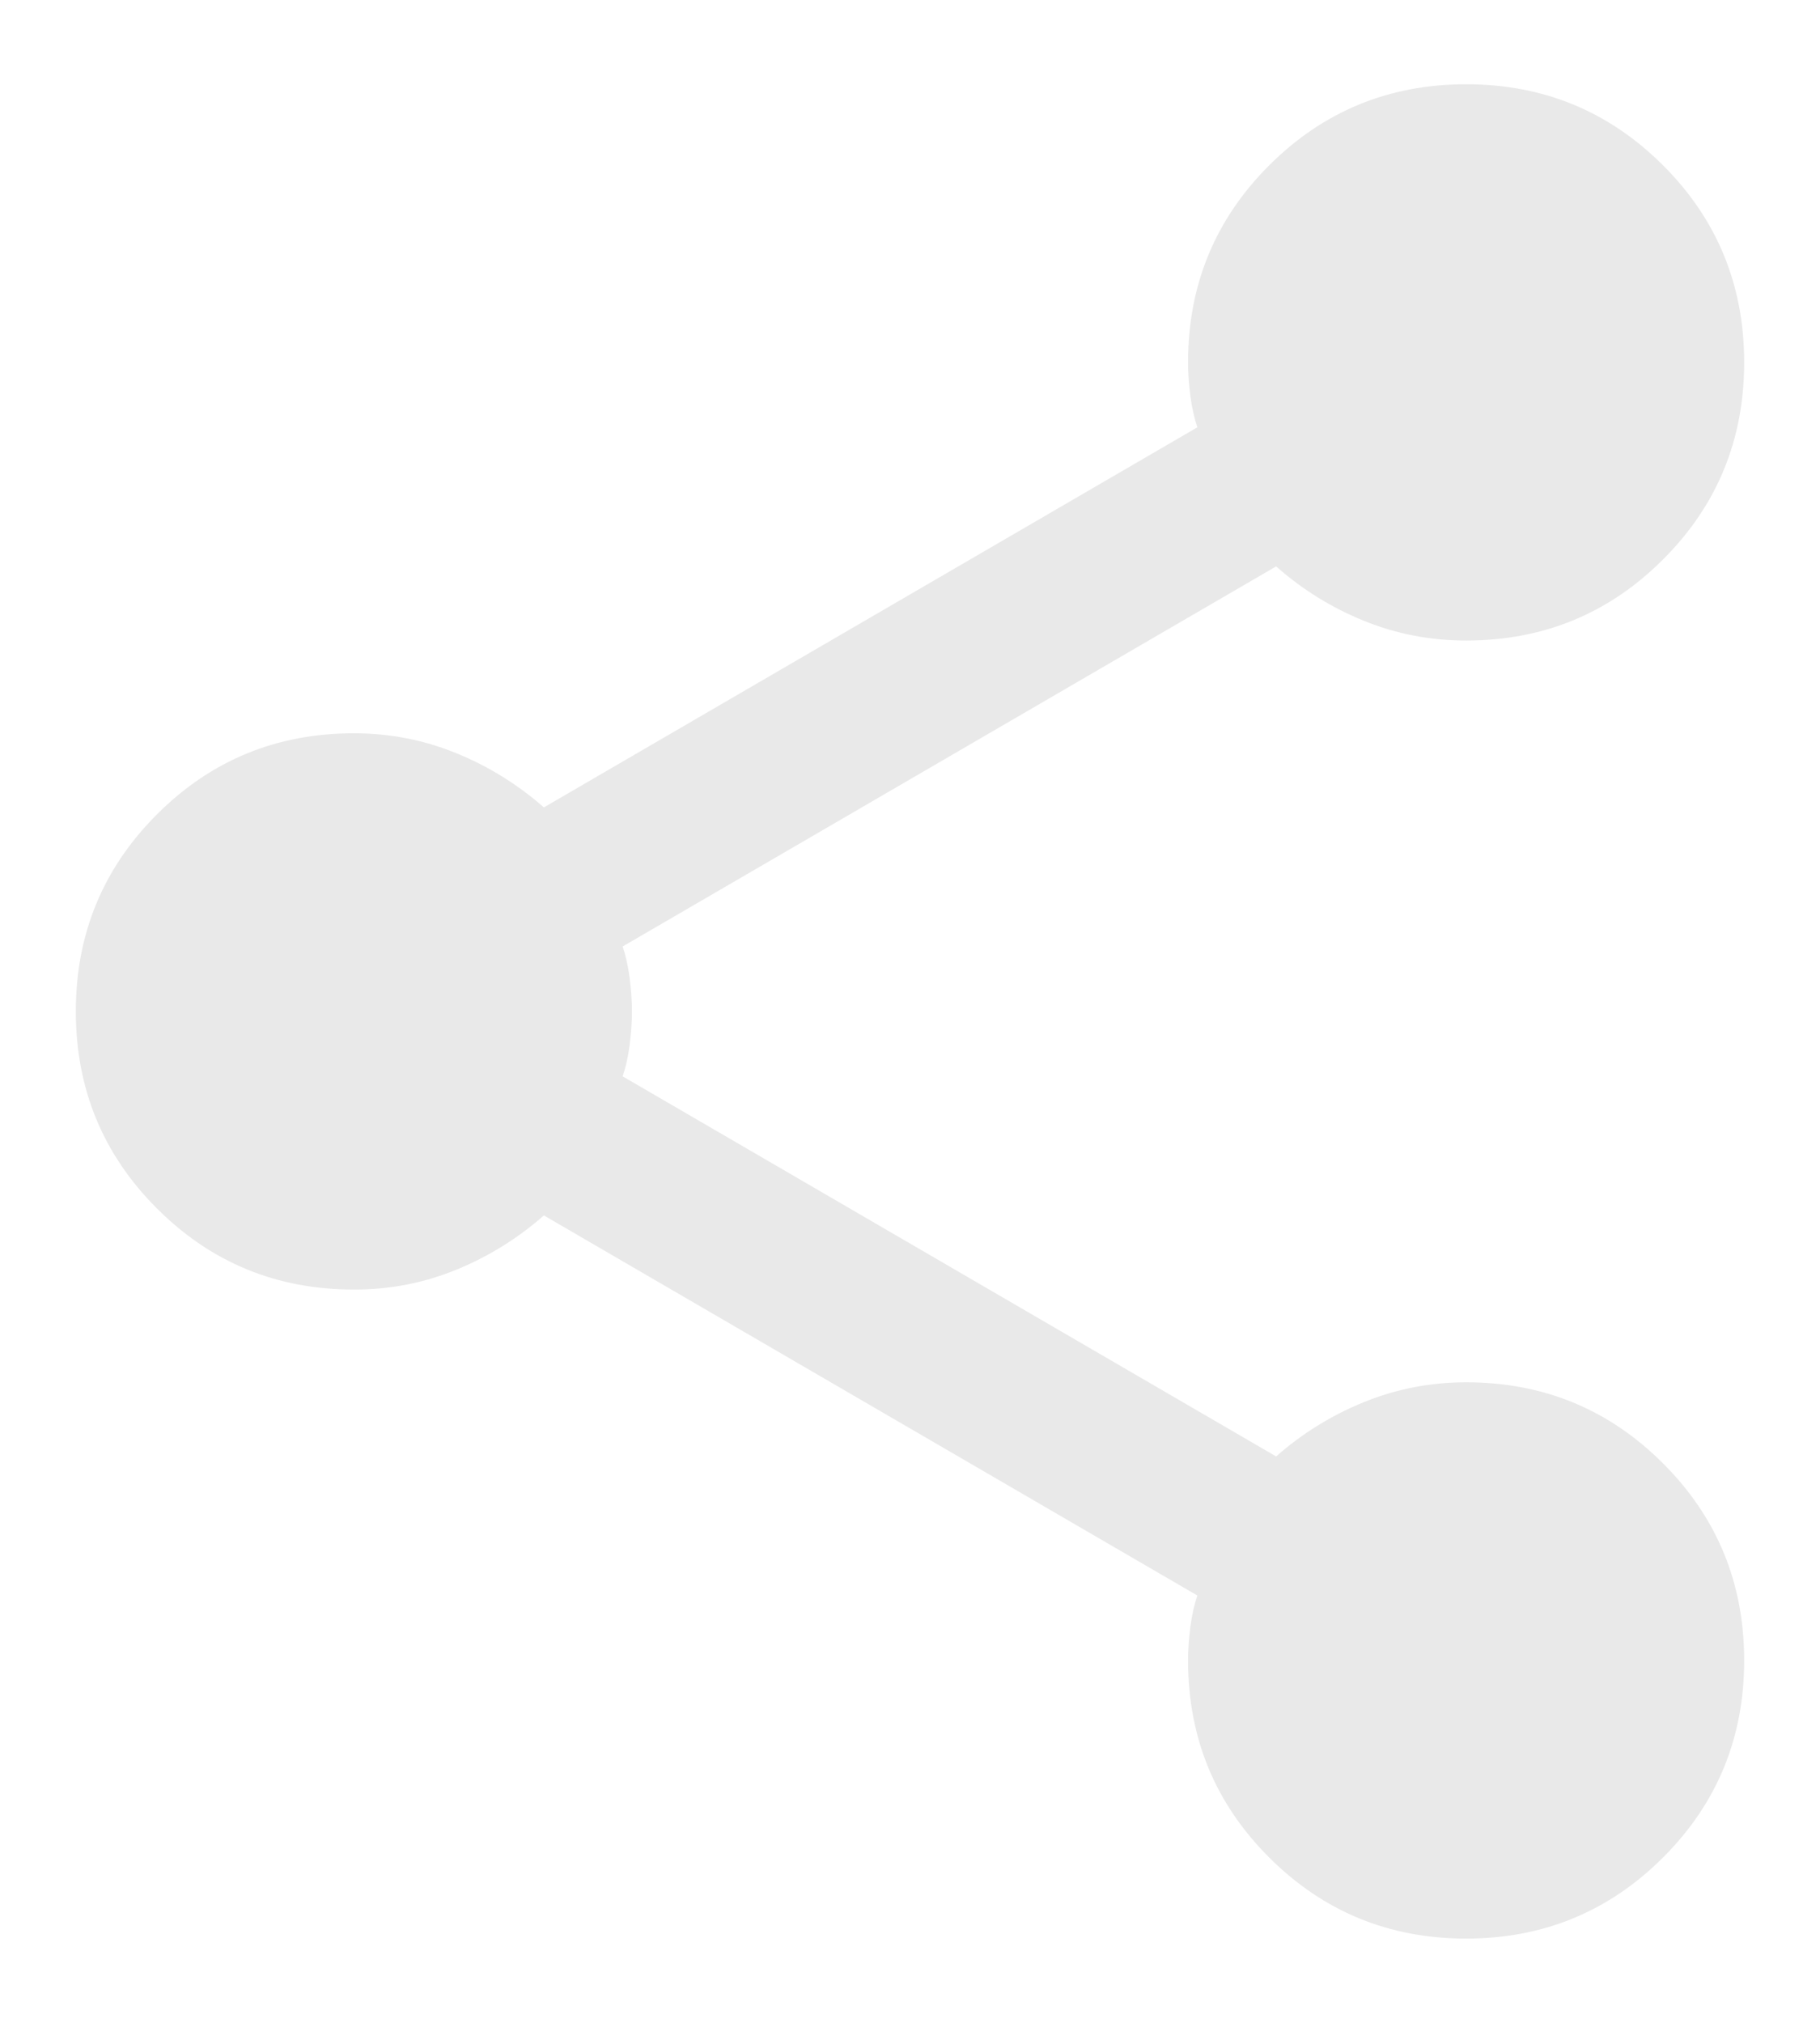 <svg viewBox="0 0 18 20" xmlns="http://www.w3.org/2000/svg">
    <path d="M14.5 19.167C13.736 19.167 13.087 18.899 12.552 18.365C12.017 17.83 11.75 17.181 11.75 16.417C11.75 16.31 11.758 16.199 11.773 16.084C11.788 15.969 11.811 15.866 11.842 15.775L5.379 12.017C5.119 12.246 4.829 12.425 4.508 12.556C4.188 12.686 3.851 12.751 3.5 12.75C2.736 12.75 2.087 12.483 1.552 11.948C1.017 11.413 0.75 10.764 0.75 10C0.75 9.236 1.017 8.587 1.552 8.052C2.087 7.517 2.736 7.25 3.5 7.25C3.851 7.25 4.188 7.315 4.508 7.445C4.829 7.575 5.119 7.755 5.379 7.983L11.842 4.225C11.811 4.133 11.788 4.03 11.773 3.916C11.758 3.802 11.75 3.691 11.75 3.583C11.75 2.819 12.017 2.17 12.552 1.635C13.087 1.101 13.736 0.833 14.5 0.833C15.264 0.833 15.913 1.101 16.448 1.635C16.983 2.17 17.25 2.819 17.25 3.583C17.25 4.347 16.983 4.997 16.448 5.531C15.913 6.066 15.264 6.333 14.5 6.333C14.149 6.333 13.812 6.269 13.492 6.139C13.171 6.009 12.881 5.83 12.621 5.6L6.158 9.358C6.189 9.45 6.212 9.553 6.227 9.668C6.242 9.783 6.25 9.894 6.25 10C6.25 10.106 6.242 10.217 6.227 10.333C6.212 10.448 6.189 10.551 6.158 10.642L12.621 14.4C12.881 14.171 13.171 13.992 13.492 13.862C13.812 13.732 14.149 13.667 14.5 13.667C15.264 13.667 15.913 13.934 16.448 14.469C16.983 15.004 17.25 15.653 17.25 16.417C17.25 17.181 16.983 17.83 16.448 18.365C15.913 18.899 15.264 19.167 14.5 19.167Z" fill="#E9E9E9"/>
</svg>
